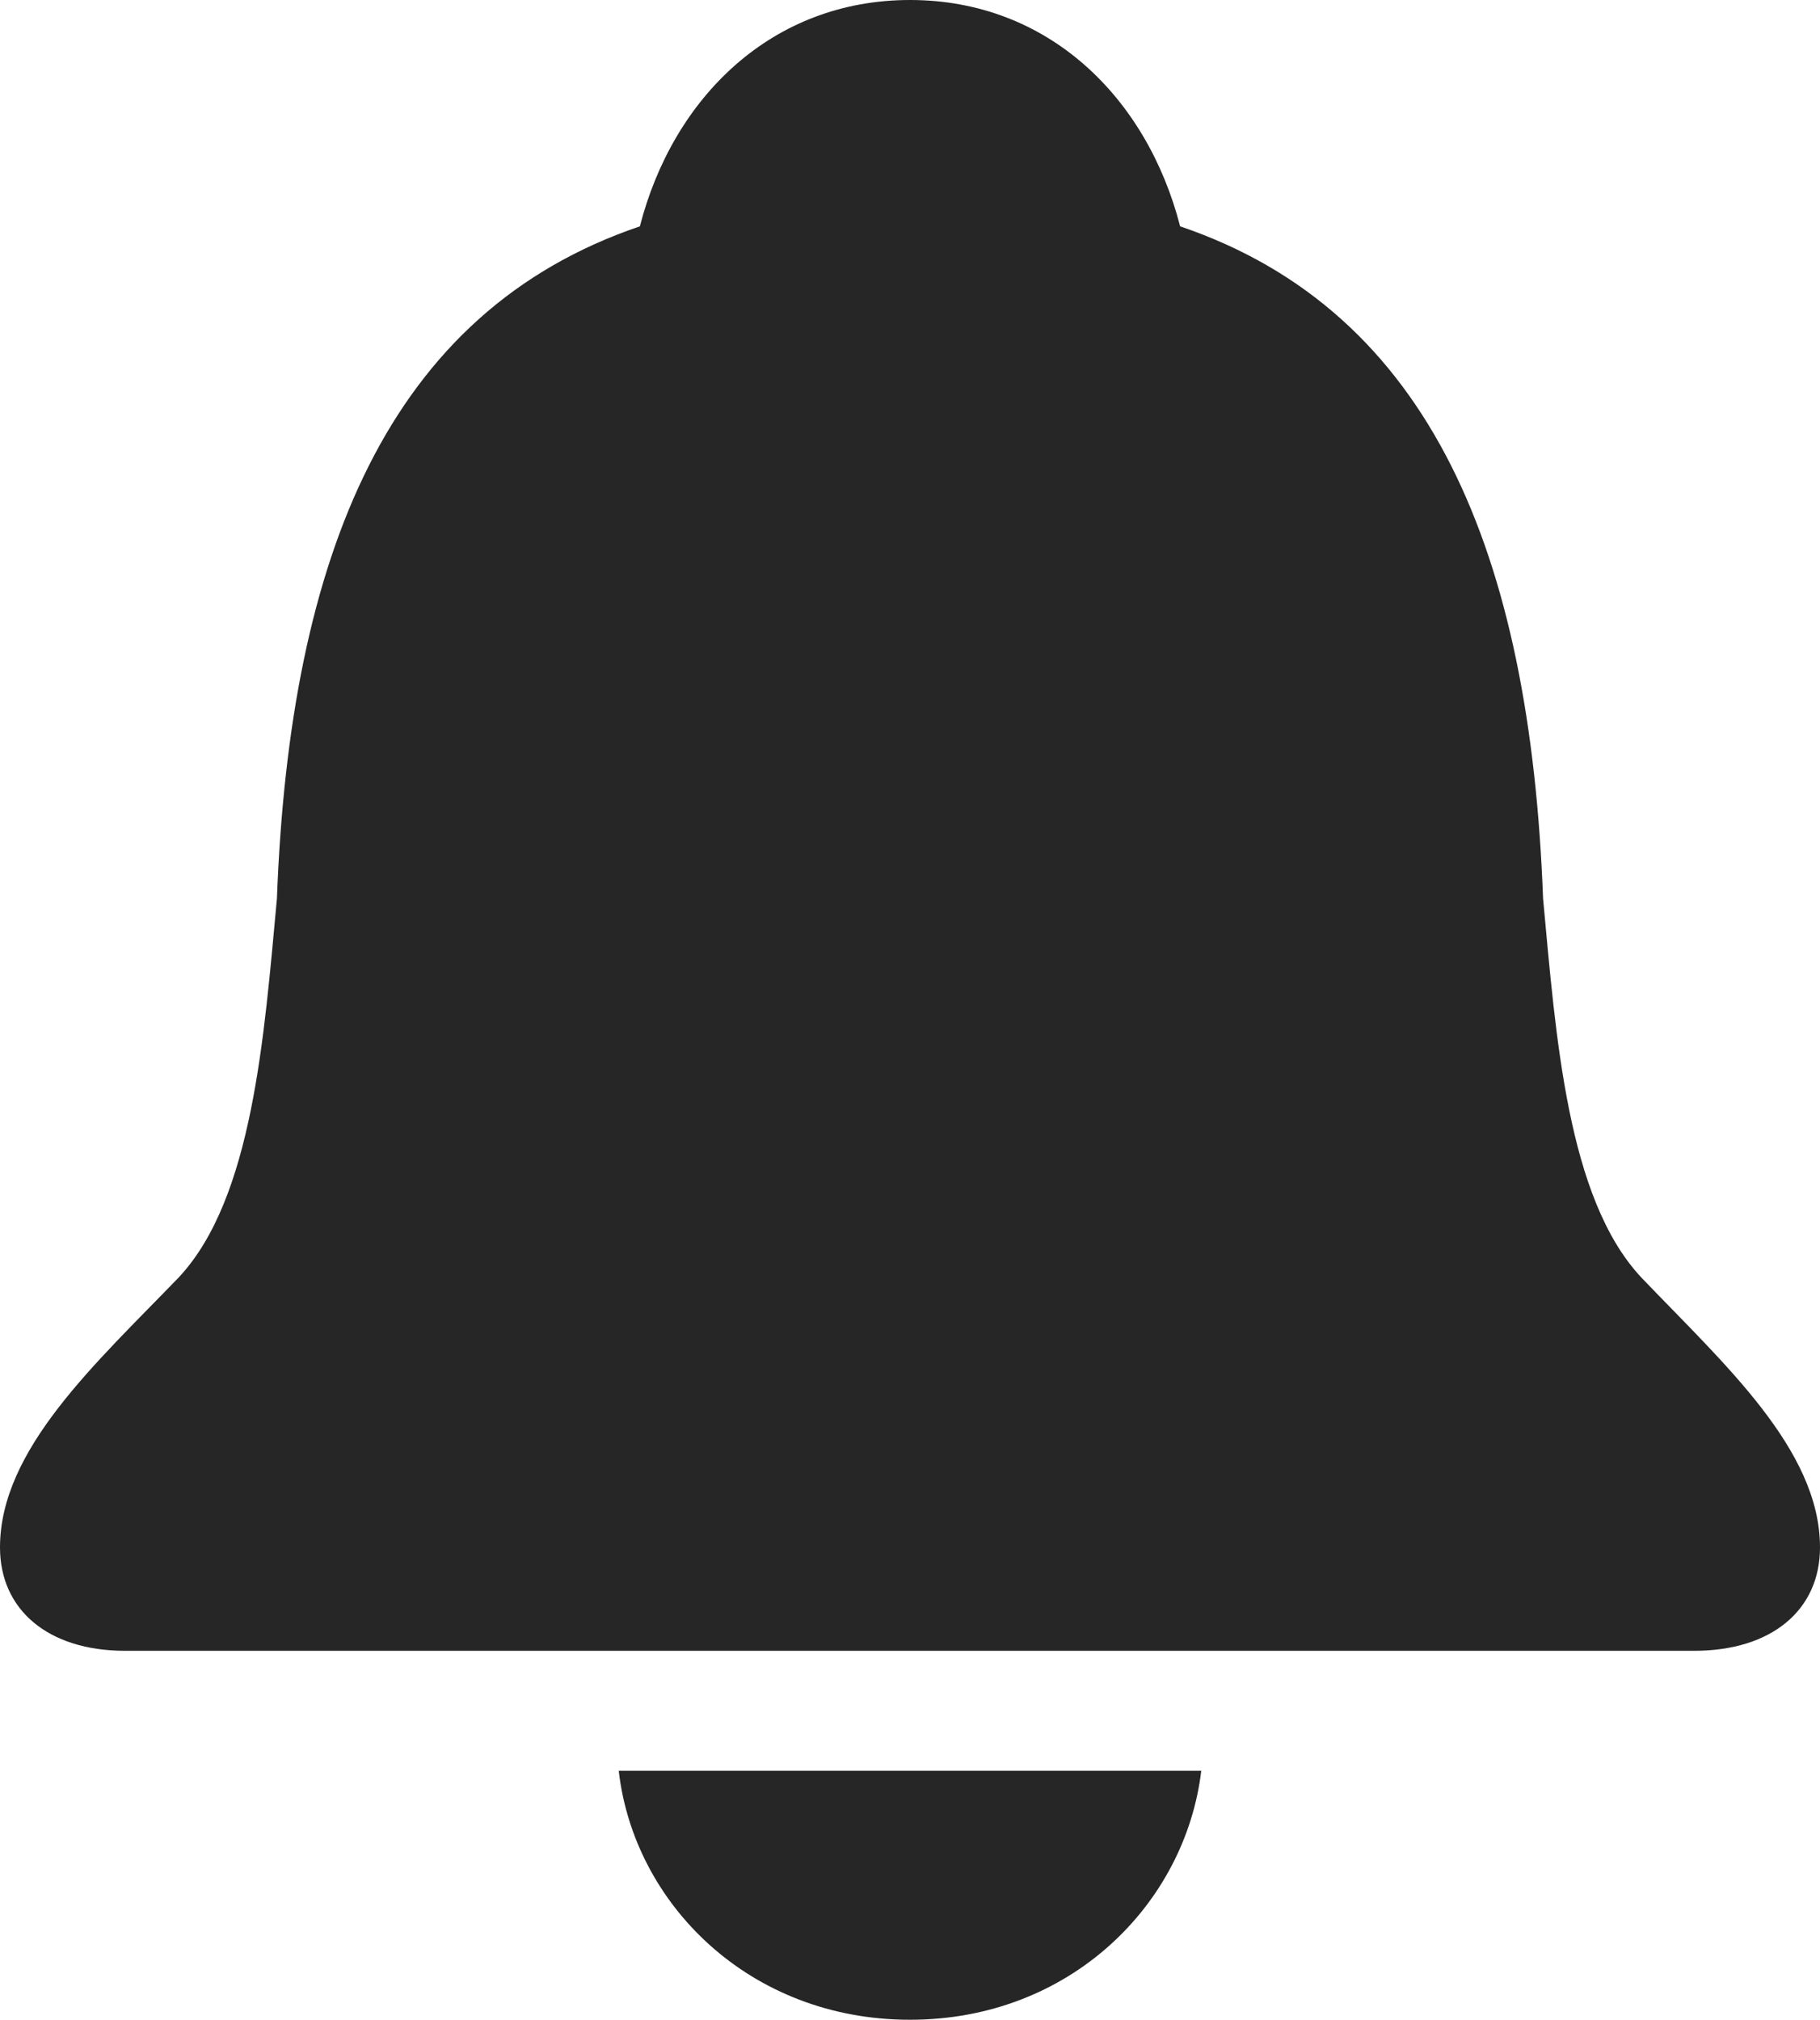 <?xml version="1.0" encoding="UTF-8"?>
<!--Generator: Apple Native CoreSVG 326-->
<!DOCTYPE svg
PUBLIC "-//W3C//DTD SVG 1.1//EN"
       "http://www.w3.org/Graphics/SVG/1.1/DTD/svg11.dtd">
<svg version="1.1" xmlns="http://www.w3.org/2000/svg" xmlns:xlink="http://www.w3.org/1999/xlink" viewBox="0 0 603 669.25">
 <g>
  <rect height="669.25" opacity="0" width="603" x="0" y="0"/>
  <path d="M41.5 547L561.25 547C587.25 547 603 533.25 603 512.75C603 480.25 571 451.75 543.75 423.25C519.25 397 515.5 343.5 511.25 297.75C507 183.75 474.25 103.25 391 75C380 32.25 347.25 0 301.5 0C255.75 0 223 32.25 212 75C128.75 103.25 96 183.75 91.75 297.75C87.5 343.5 83.75 397 59.25 423.25C31.75 451.75 0 480.25 0 512.75C0 533.25 15.75 547 41.5 547ZM301.5 669.25C354.75 669.25 392.75 630.75 398 586.75L205 586.75C210 630.75 248.25 669.25 301.5 669.25Z" fill="black" fill-opacity="0.85"/>
 </g>
</svg>
